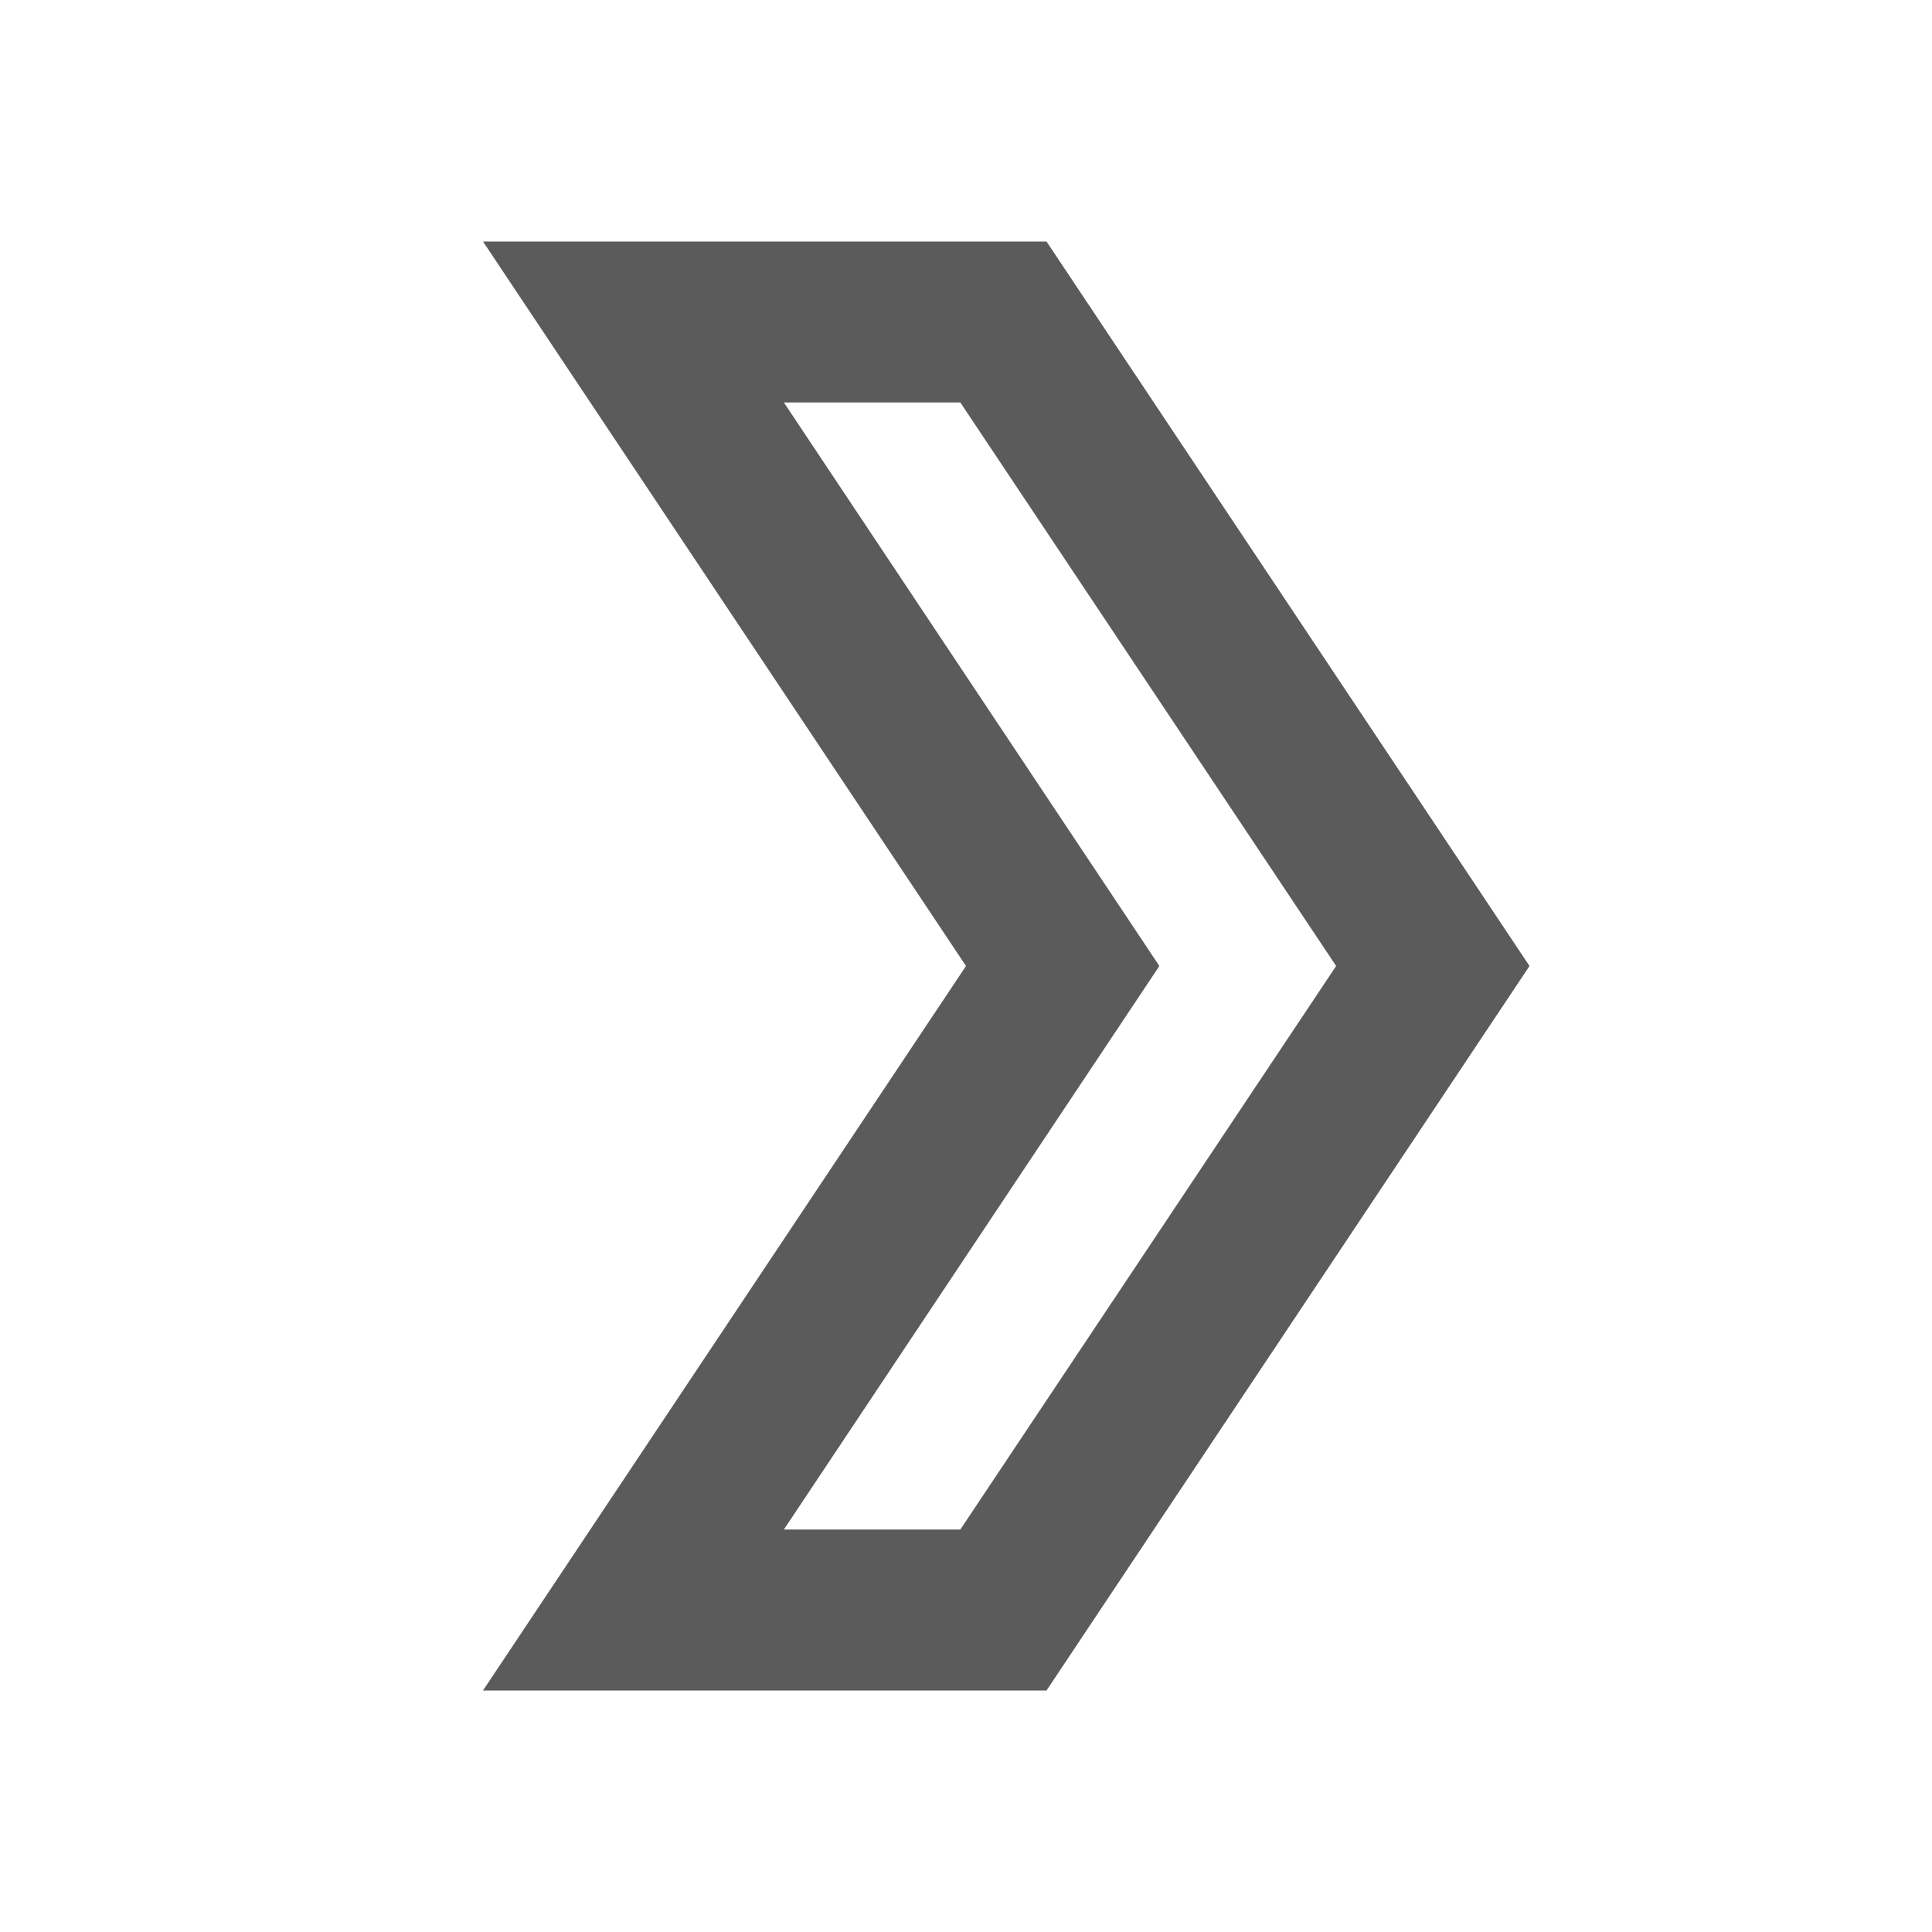 <?xml version="1.0" encoding="UTF-8"?>
<svg xmlns="http://www.w3.org/2000/svg" xmlns:xlink="http://www.w3.org/1999/xlink" width="24pt" height="24pt" viewBox="0 0 24 24" version="1.1">
<g id="surface1">
<path style=" stroke:none;fill-rule:nonzero;fill:#5B5B5B;fill-opacity:1;" d="M 13 3 L 6 3 L 12 12 L 6 21 L 13 21 L 19 12 Z M 11.93 19 L 9.738 19 L 14.402 12 L 9.738 5 L 11.93 5 L 16.598 12 Z "/>
</g>
</svg>
